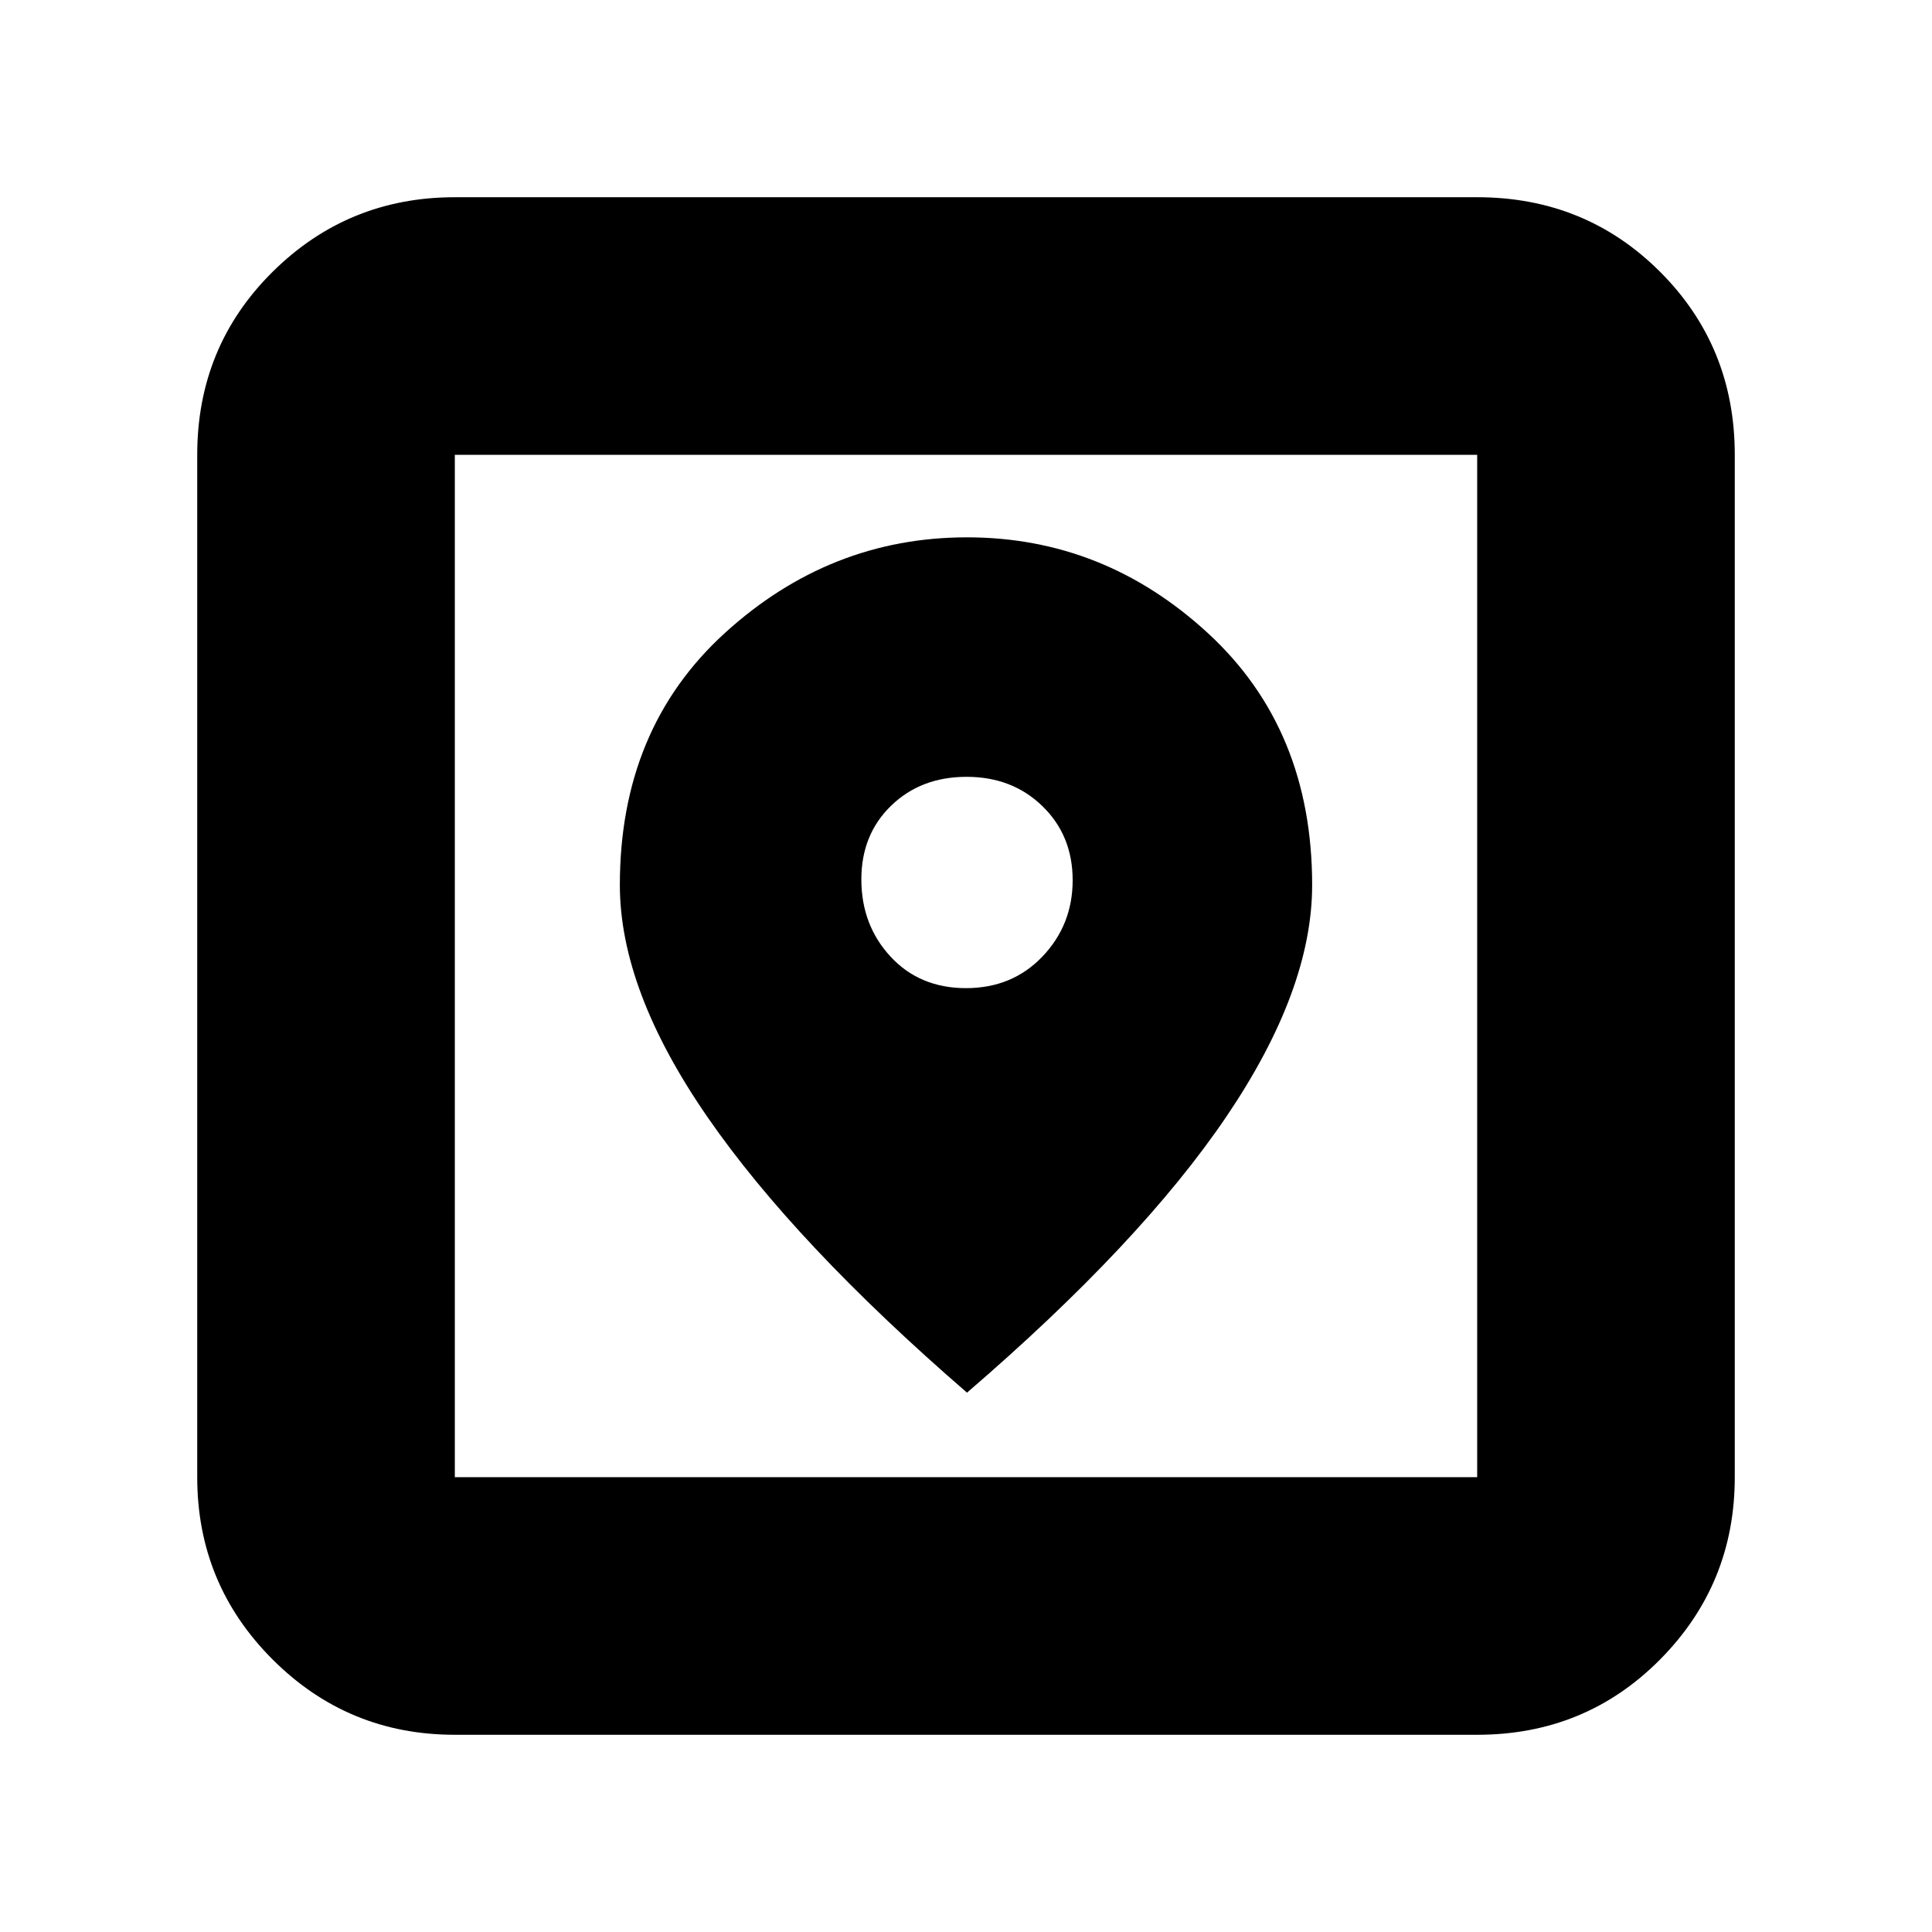 <svg xmlns="http://www.w3.org/2000/svg" height="20" viewBox="0 -960 960 960" width="20"><path d="M226-98q-53.125 0-90.562-37.438Q98-172.875 98-226v-508q0-53.825 37.438-90.912Q172.875-862 226-862h508q53.825 0 90.912 37.088Q862-787.825 862-734v508q0 53.125-37.088 90.562Q787.825-98 734-98H226Zm0-128h508v-508H226v508Zm254.5-42q86.417-74.381 128.958-137.276Q652-468.171 652-520.222q0-77.428-51.72-125.103Q548.559-693 480.478-693q-68.082 0-120.28 47.525Q308-597.949 308-520.238 308-468 351.5-405t129 137Zm-.5-201q-23 0-37.5-15.672-14.5-15.673-14.5-38.37 0-22.278 14.796-36.618 14.796-14.34 37.5-14.34T518-559.408q15 14.591 15 36.774t-15 37.909Q503-469 480-469ZM226-226v-508 508Z"/></svg>